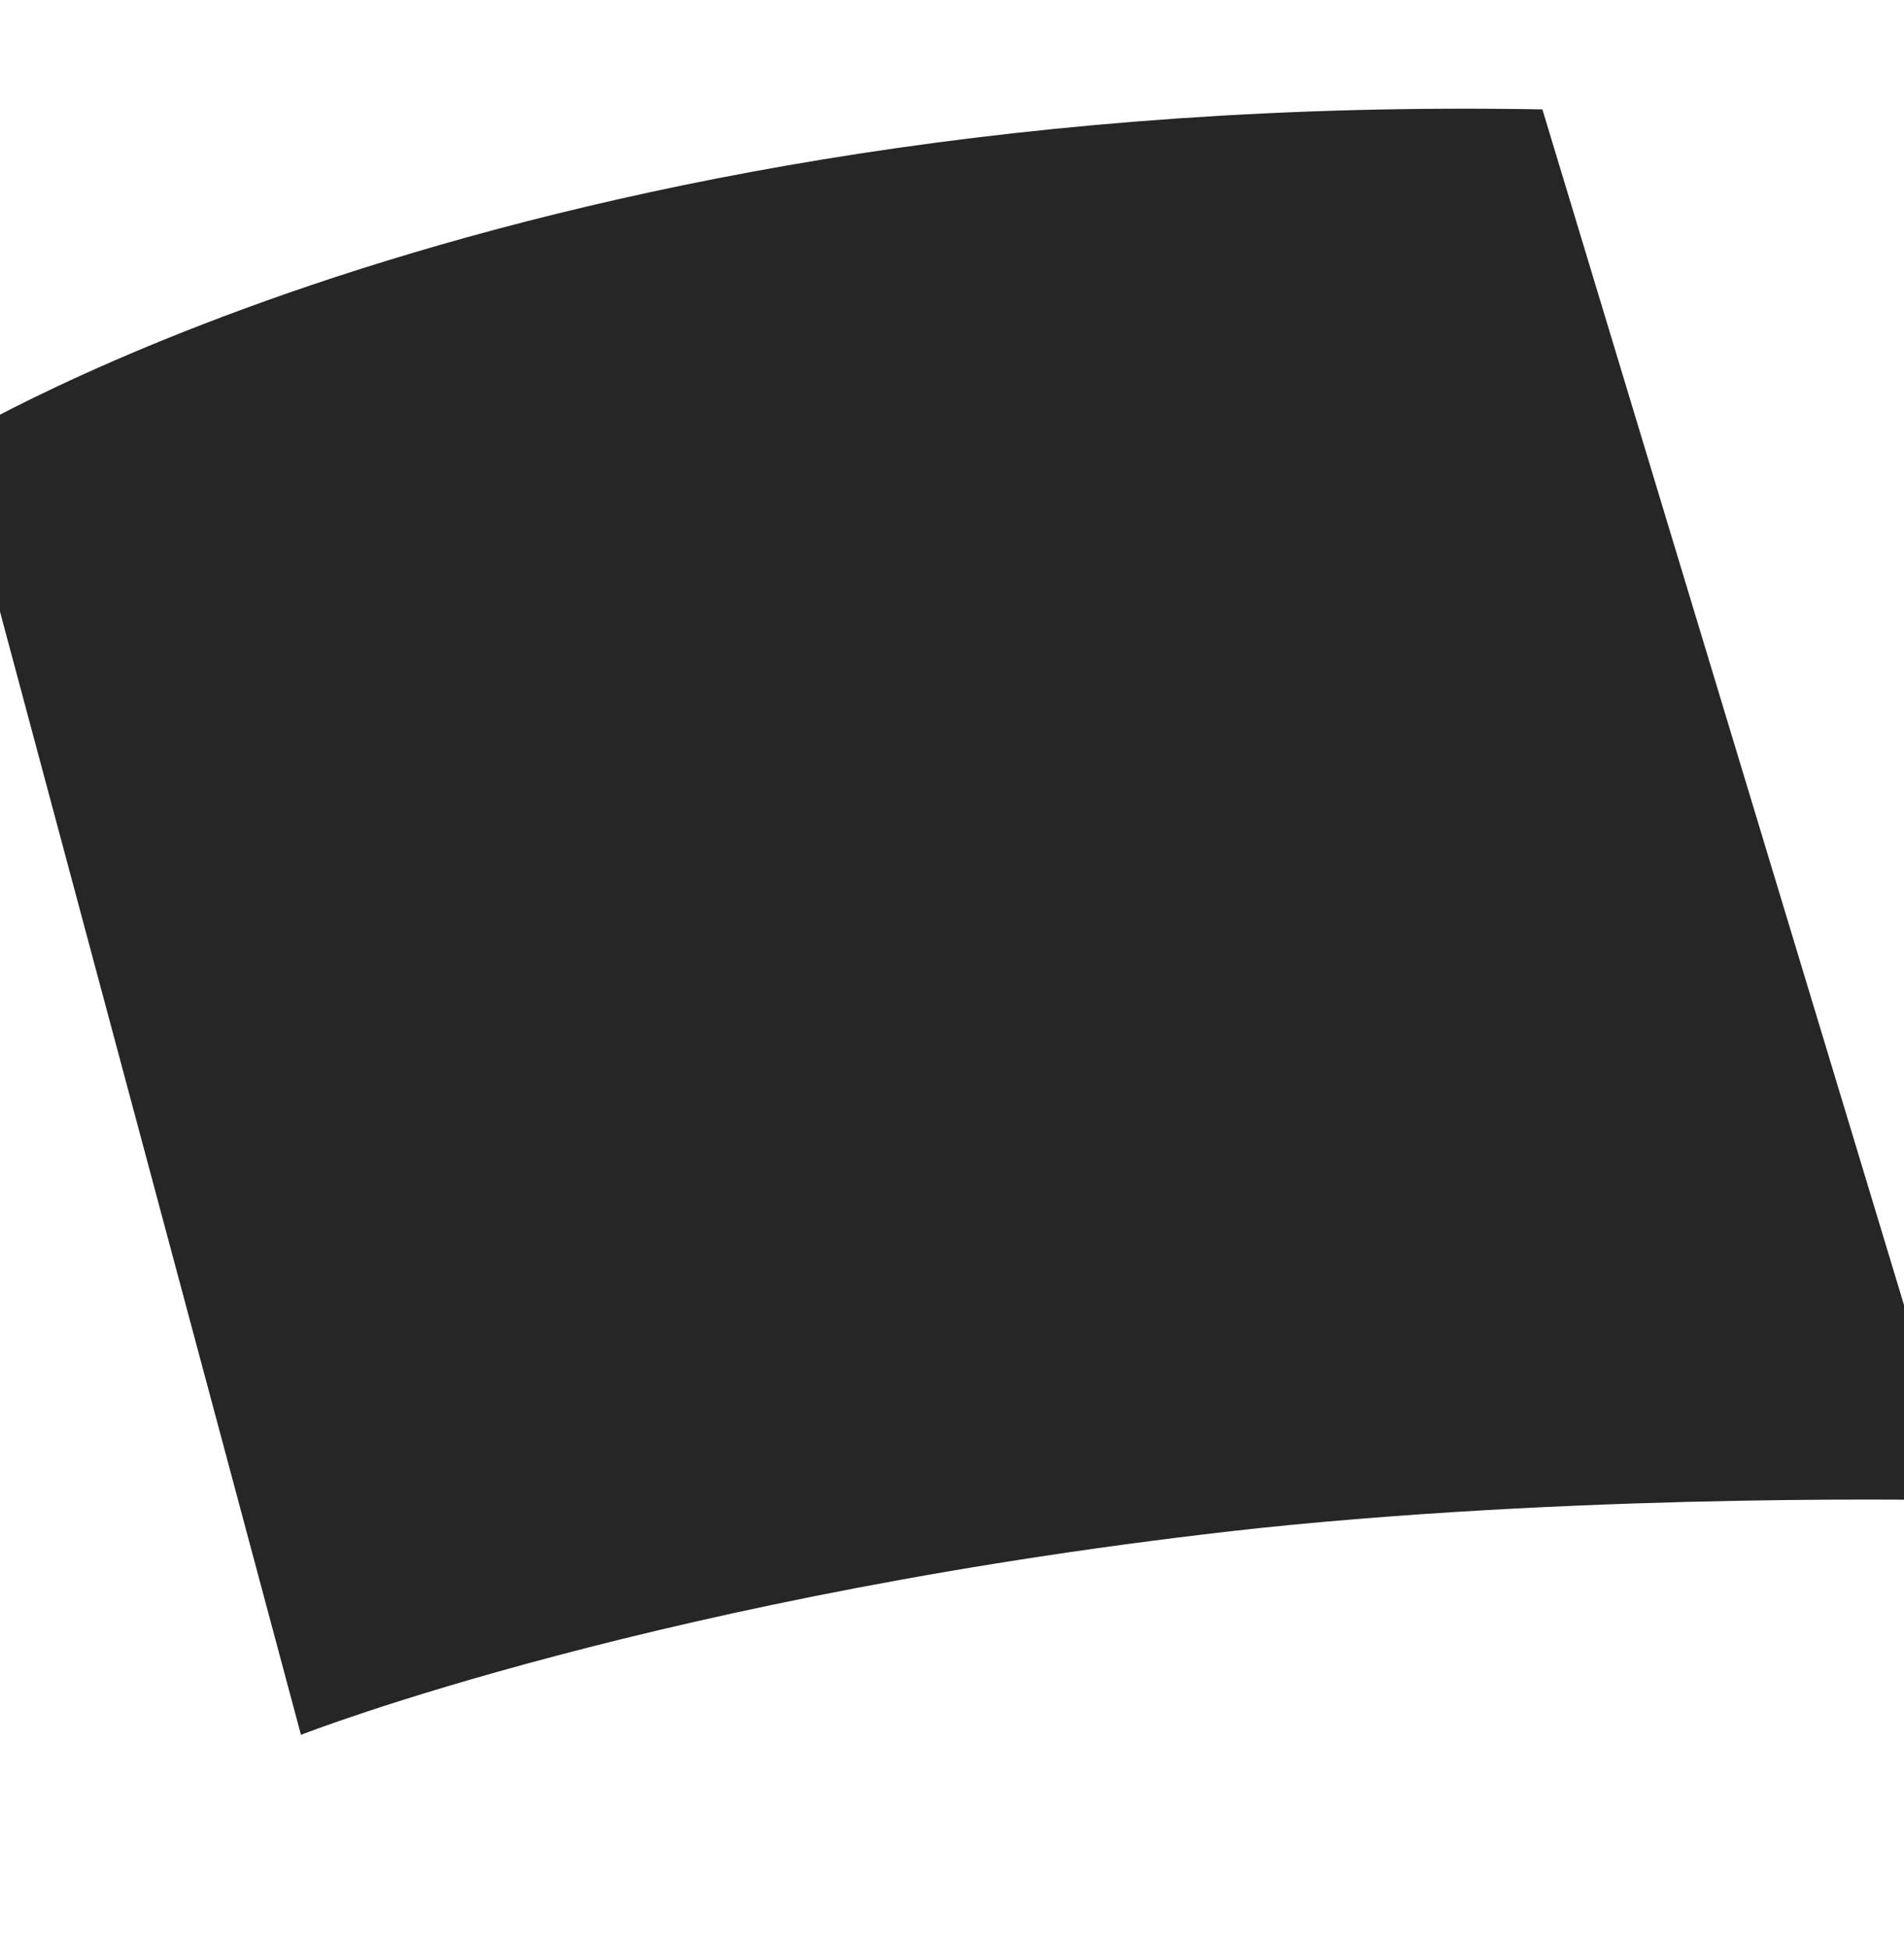 <svg width="436" height="446" viewBox="0 0 436 446" fill="none" xmlns="http://www.w3.org/2000/svg" xmlns:xlink="http://www.w3.org/1999/xlink">
<path d="M435.758,122.806L354.41,445.404C354.41,445.404 285.21,401.58 212.84,367.79C88.176,310.24 0.488,295.456 0.488,295.456L85.006,0.314C84.478,0.842 235.556,-2.326 435.758,122.806Z" transform="rotate(329.015 218.123 222.858)" fill="#262626"/>
</svg>
